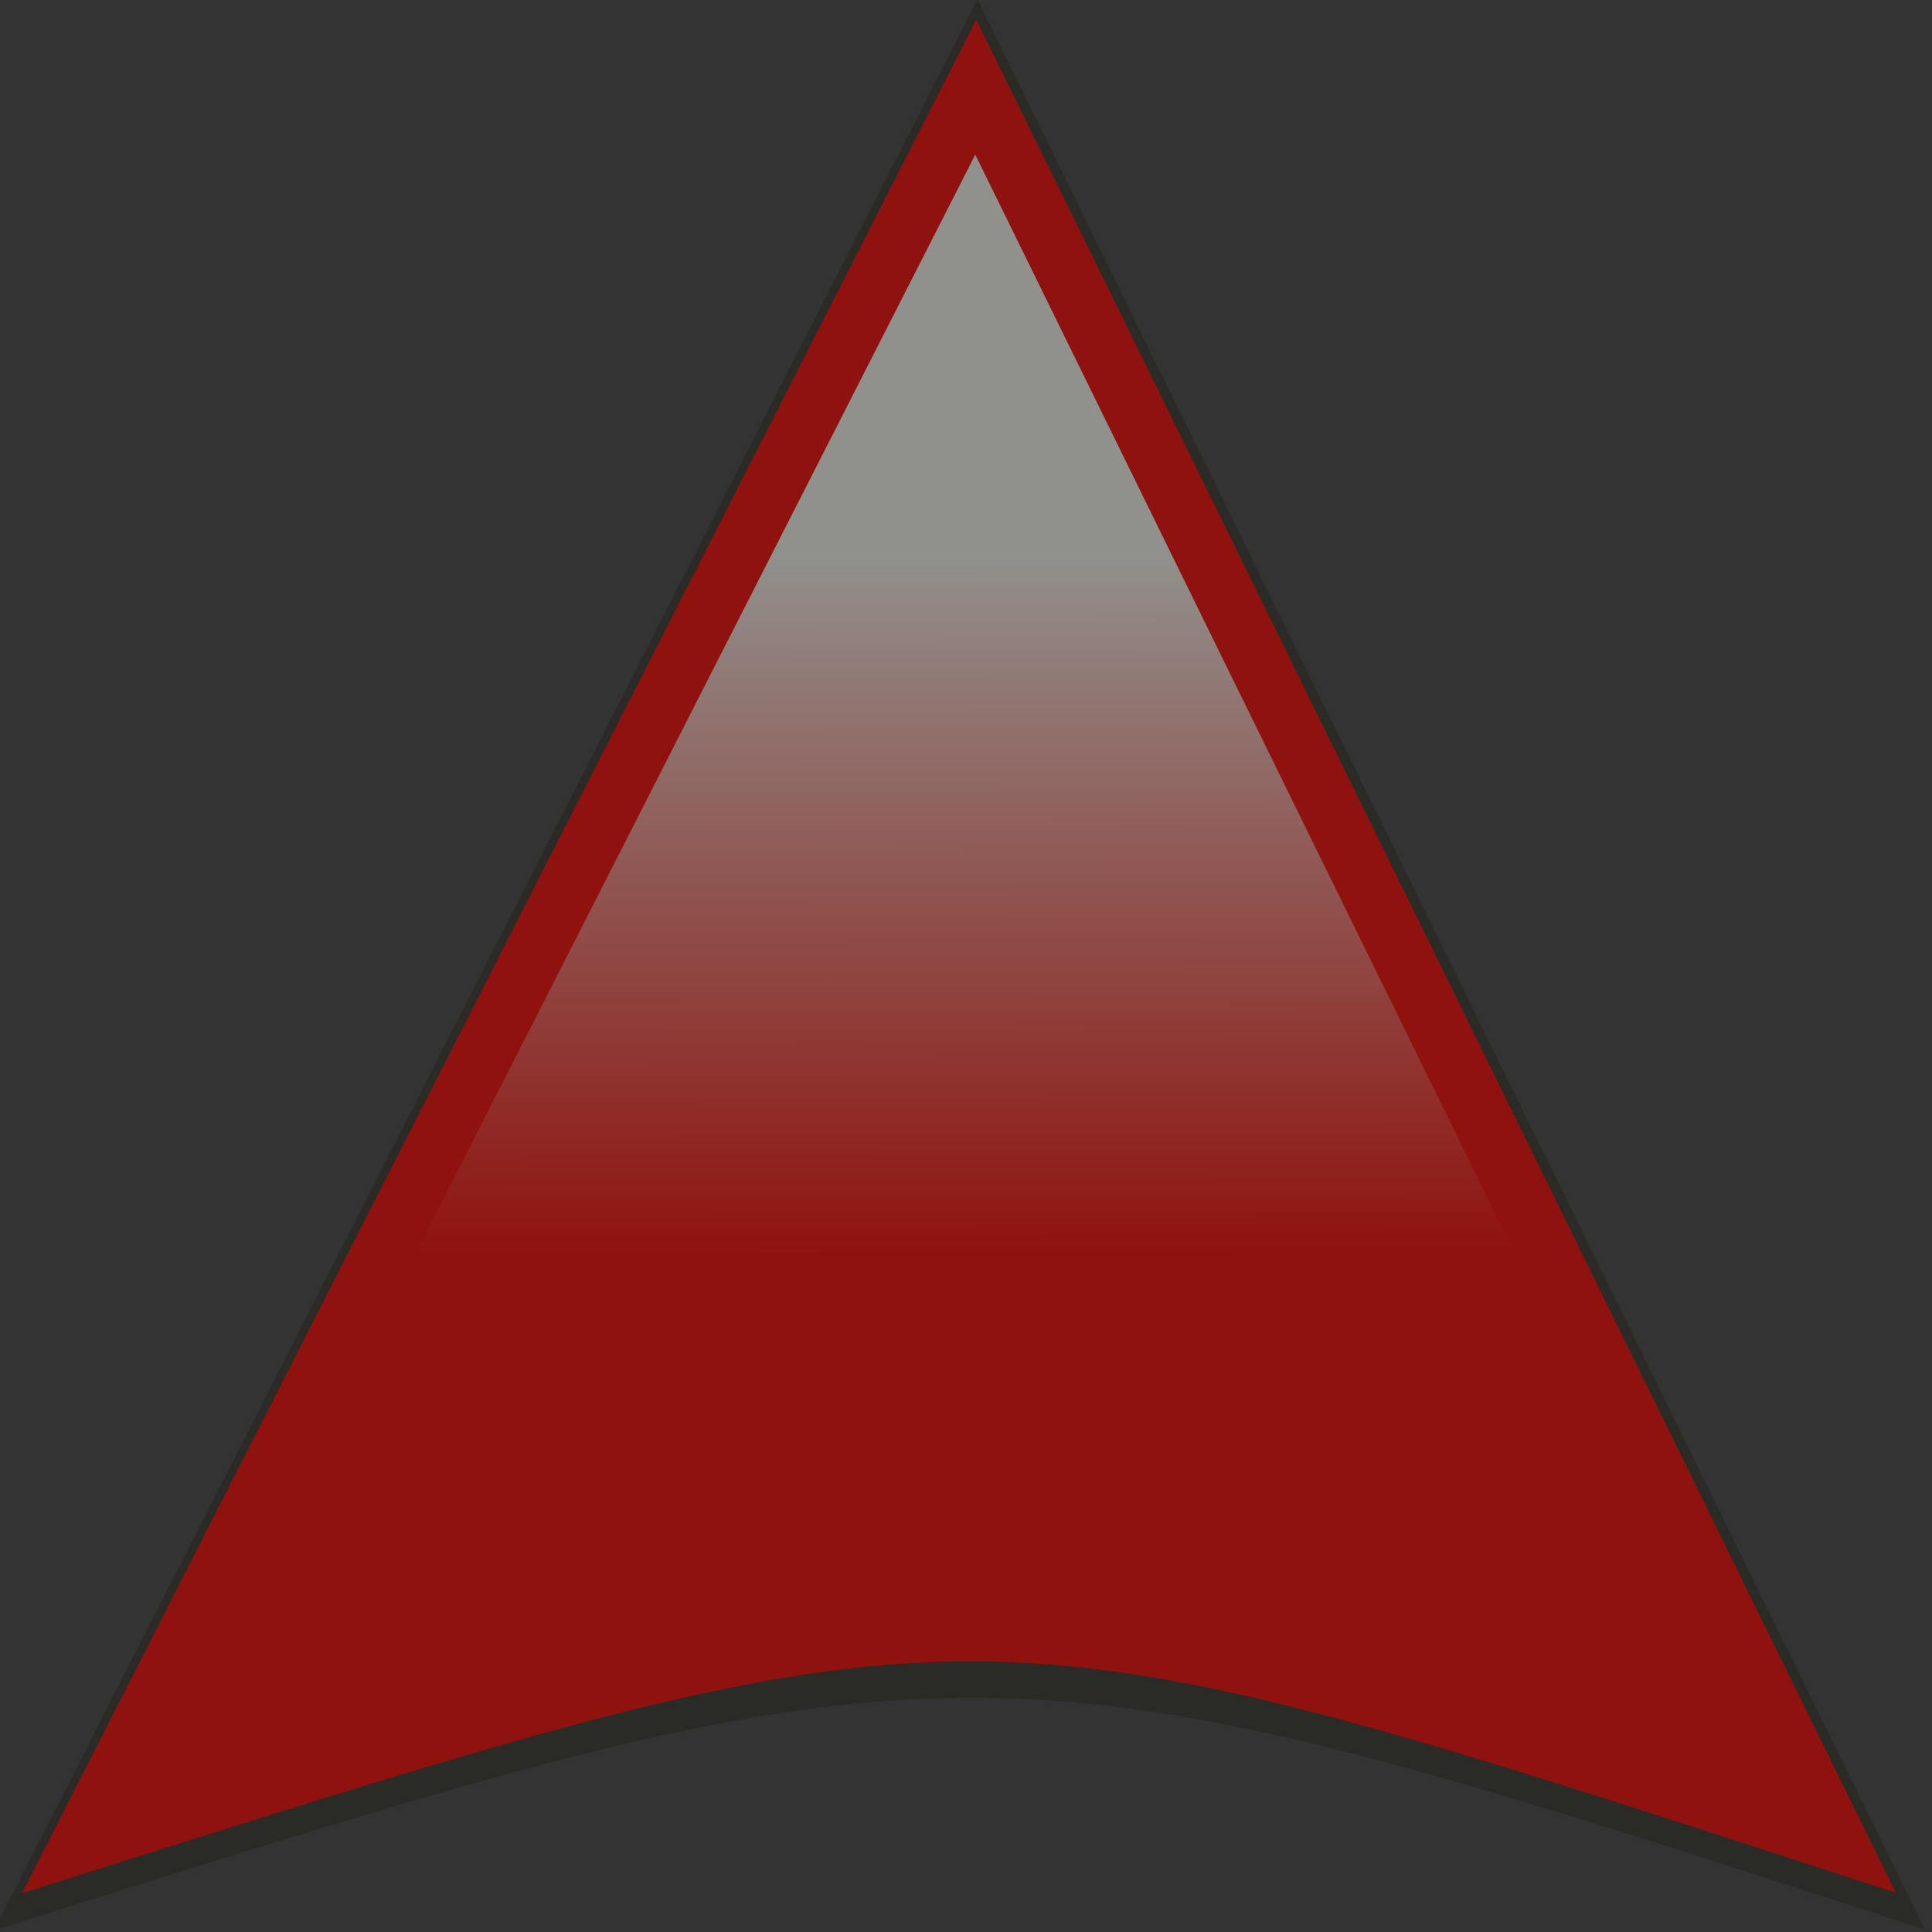 <?xml version="1.0" encoding="UTF-8" standalone="no"?>
<!-- Created with Inkscape (http://www.inkscape.org/) -->
<svg id="svg2985" xmlns:rdf="http://www.w3.org/1999/02/22-rdf-syntax-ns#" xmlns="http://www.w3.org/2000/svg" viewBox="0 0 32 32" height="100%" width="100%" version="1.1" xmlns:cc="http://creativecommons.org/ns#" xmlns:xlink="http://www.w3.org/1999/xlink" xmlns:dc="http://purl.org/dc/elements/1.1/">
<rect x="0" y="0" width="32" height="32" fill="#333333" stroke="none"/>
<defs id="defs2987">
<linearGradient id="linearGradient6683" y2="8.436" gradientUnits="userSpaceOnUse" x2="16.291" gradientTransform="matrix(0.989,0.008,-0.008,0.982,255.443,26.97)" y1="21.125" x1="16.413">
<stop id="stop3786-2-7-7-0-4-5" style="stop-color:#ff0000;" offset="0"/>
<stop id="stop3788-4-1-6-9-4-78" style="stop-color:#ffffff;" offset="1"/>
</linearGradient>
</defs>
<g id="g3773" transform="matrix(0.938,0,0,0.938,-238.523,-24.084)">
<path id="path2995-9-1-5-1-1-1-1-8" style="stroke:#ff0000;stroke-width:1.066;fill:url(#linearGradient6683);" d="m255.73,58.215,15.789-31,15.211,30.985c-15.254-4.964-15.254-4.964-31,0.015z"/>
<path id="path2995-9-1-5-1-1-1-7-8-2" style="fill-opacity:0.502;fill:#22241c;" d="m254.18,59.765,17.368-34.1,16.732,34.083c-16.779-5.461-16.779-5.461-34.1,0.017z"/>
</g>
</svg>
